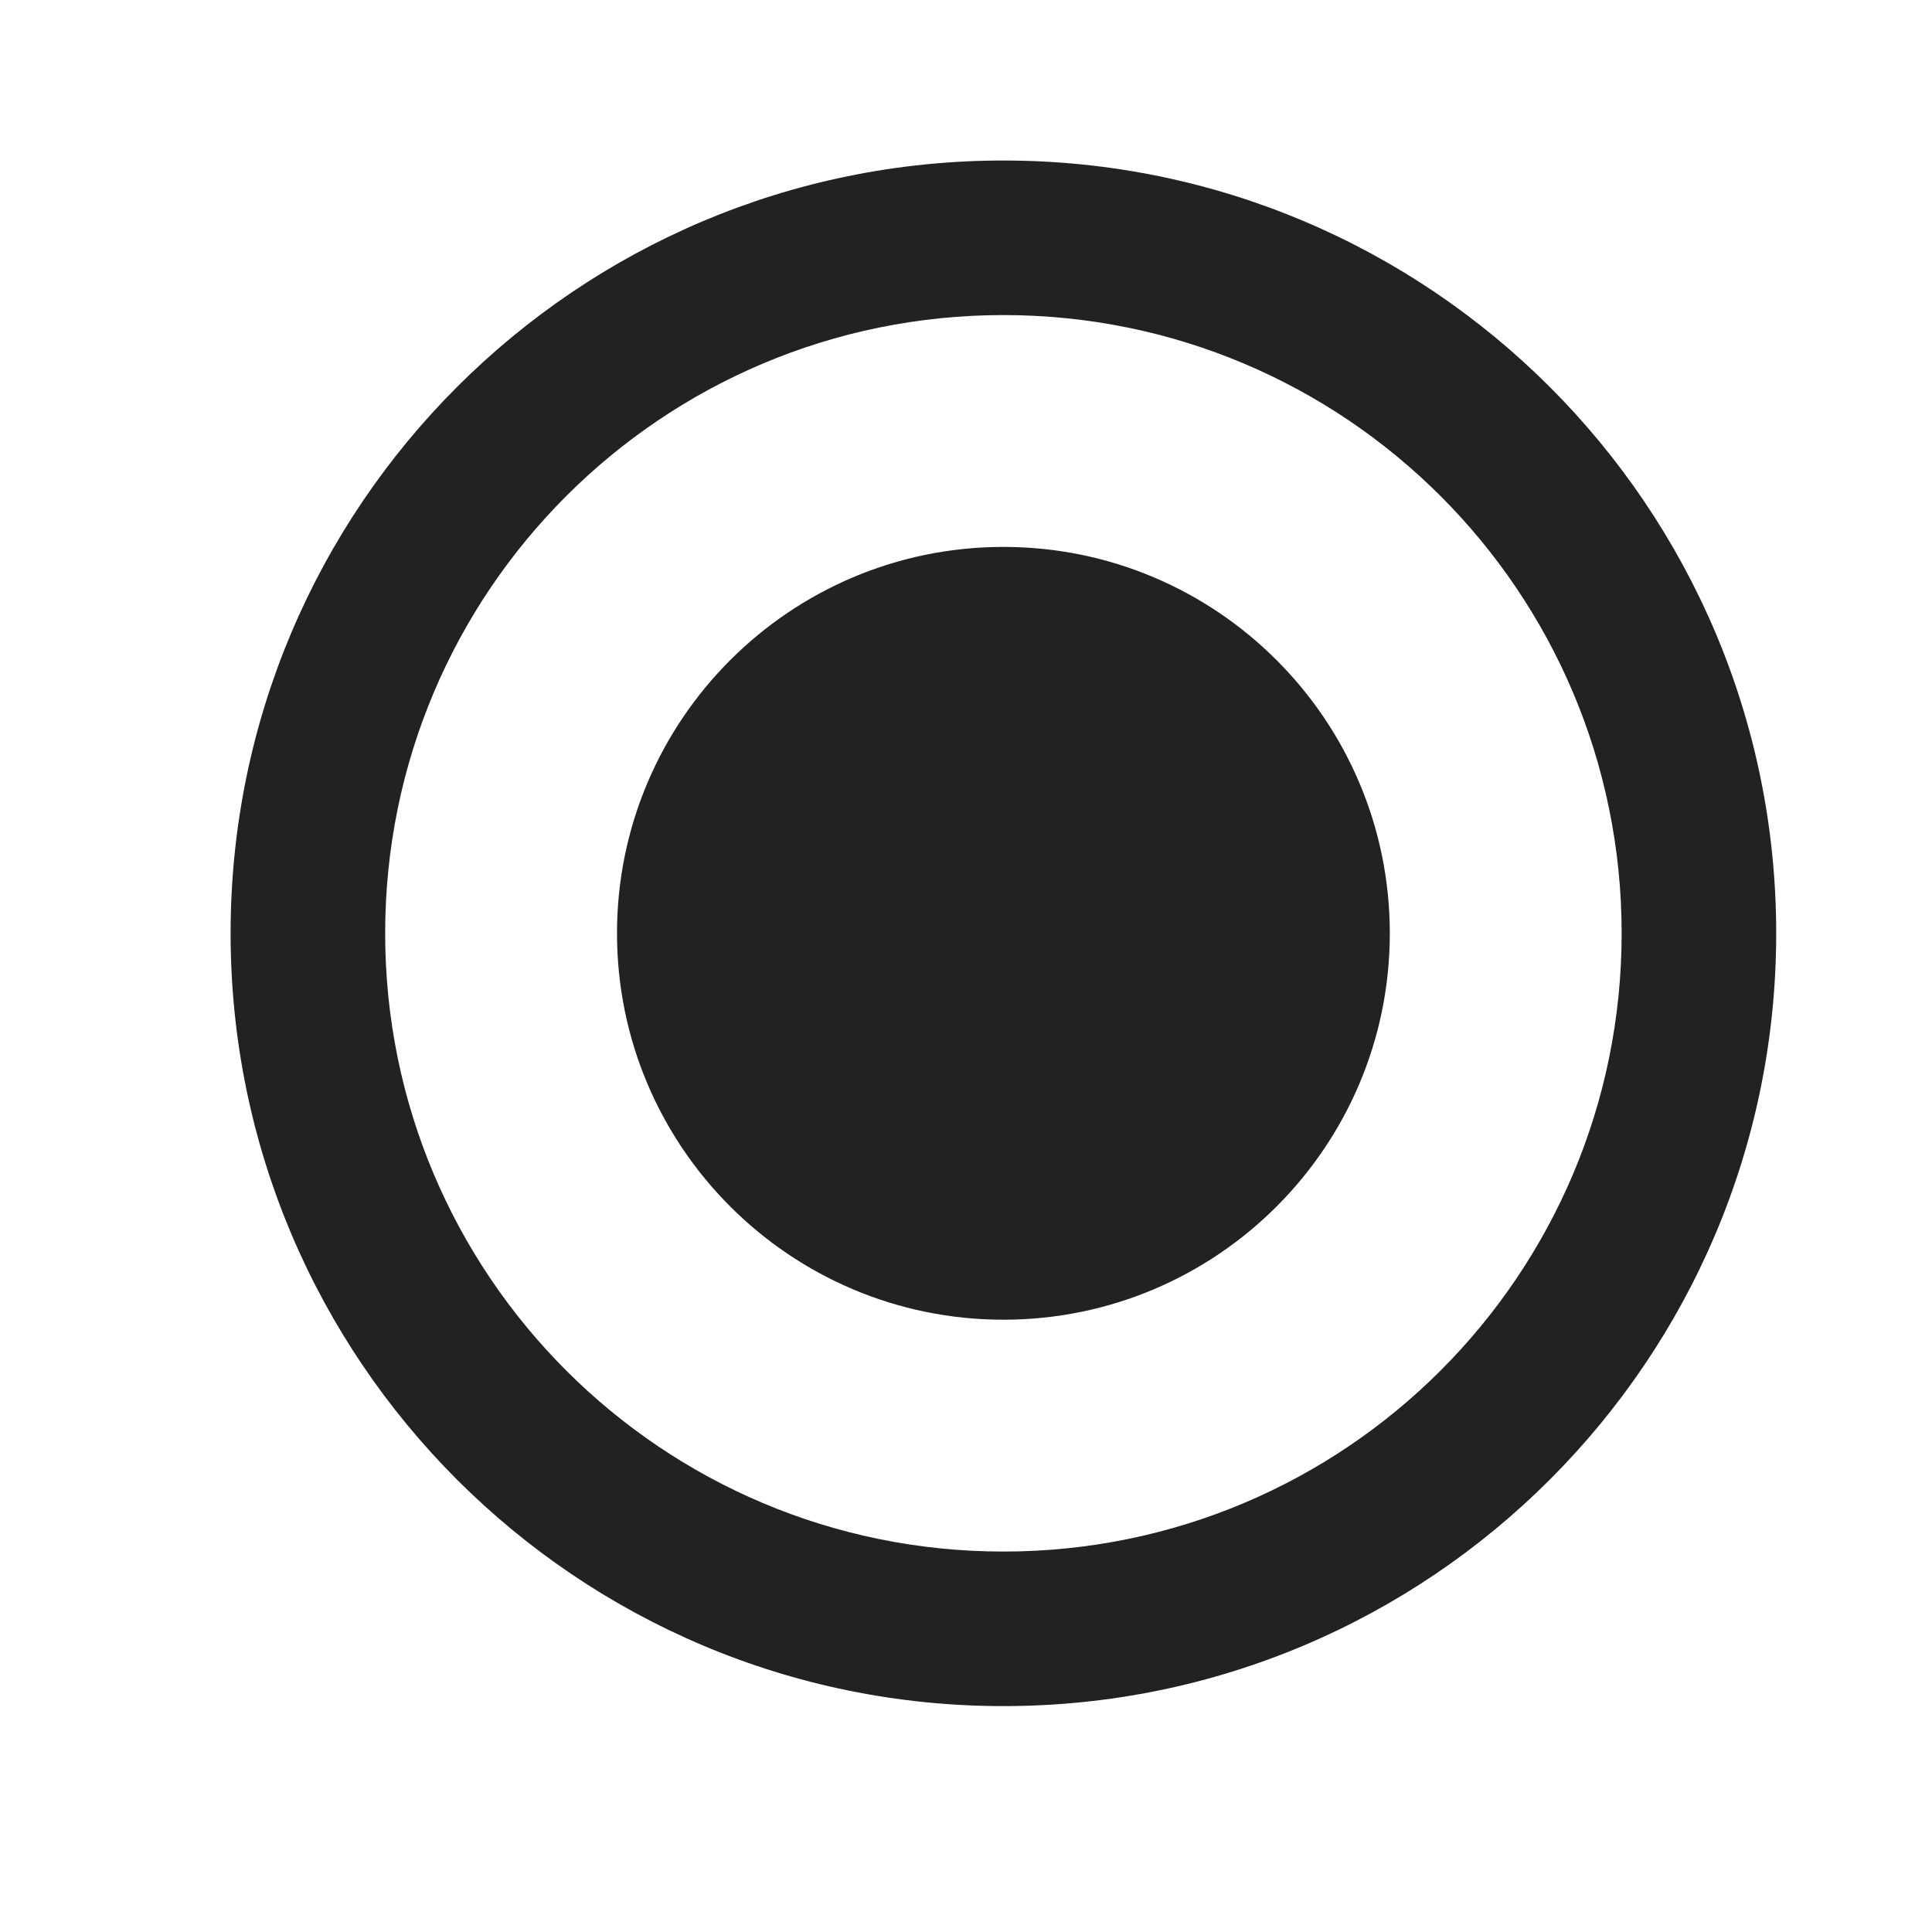 <svg width="25" height="25" viewBox="0 0 25 25" fill="none" xmlns="http://www.w3.org/2000/svg">
<path d="M12.984 7.077C10.224 7.077 7.984 9.317 7.984 12.077C7.984 14.837 10.224 17.077 12.984 17.077C15.744 17.077 17.984 14.837 17.984 12.077C17.984 9.317 15.744 7.077 12.984 7.077ZM12.984 2.077C7.464 2.077 2.984 6.557 2.984 12.077C2.984 17.597 7.464 22.077 12.984 22.077C18.504 22.077 22.984 17.597 22.984 12.077C22.984 6.557 18.504 2.077 12.984 2.077ZM12.984 20.077C8.564 20.077 4.984 16.497 4.984 12.077C4.984 7.657 8.564 4.077 12.984 4.077C17.404 4.077 20.984 7.657 20.984 12.077C20.984 16.497 17.404 20.077 12.984 20.077Z" fill="#222222"/>
</svg>
